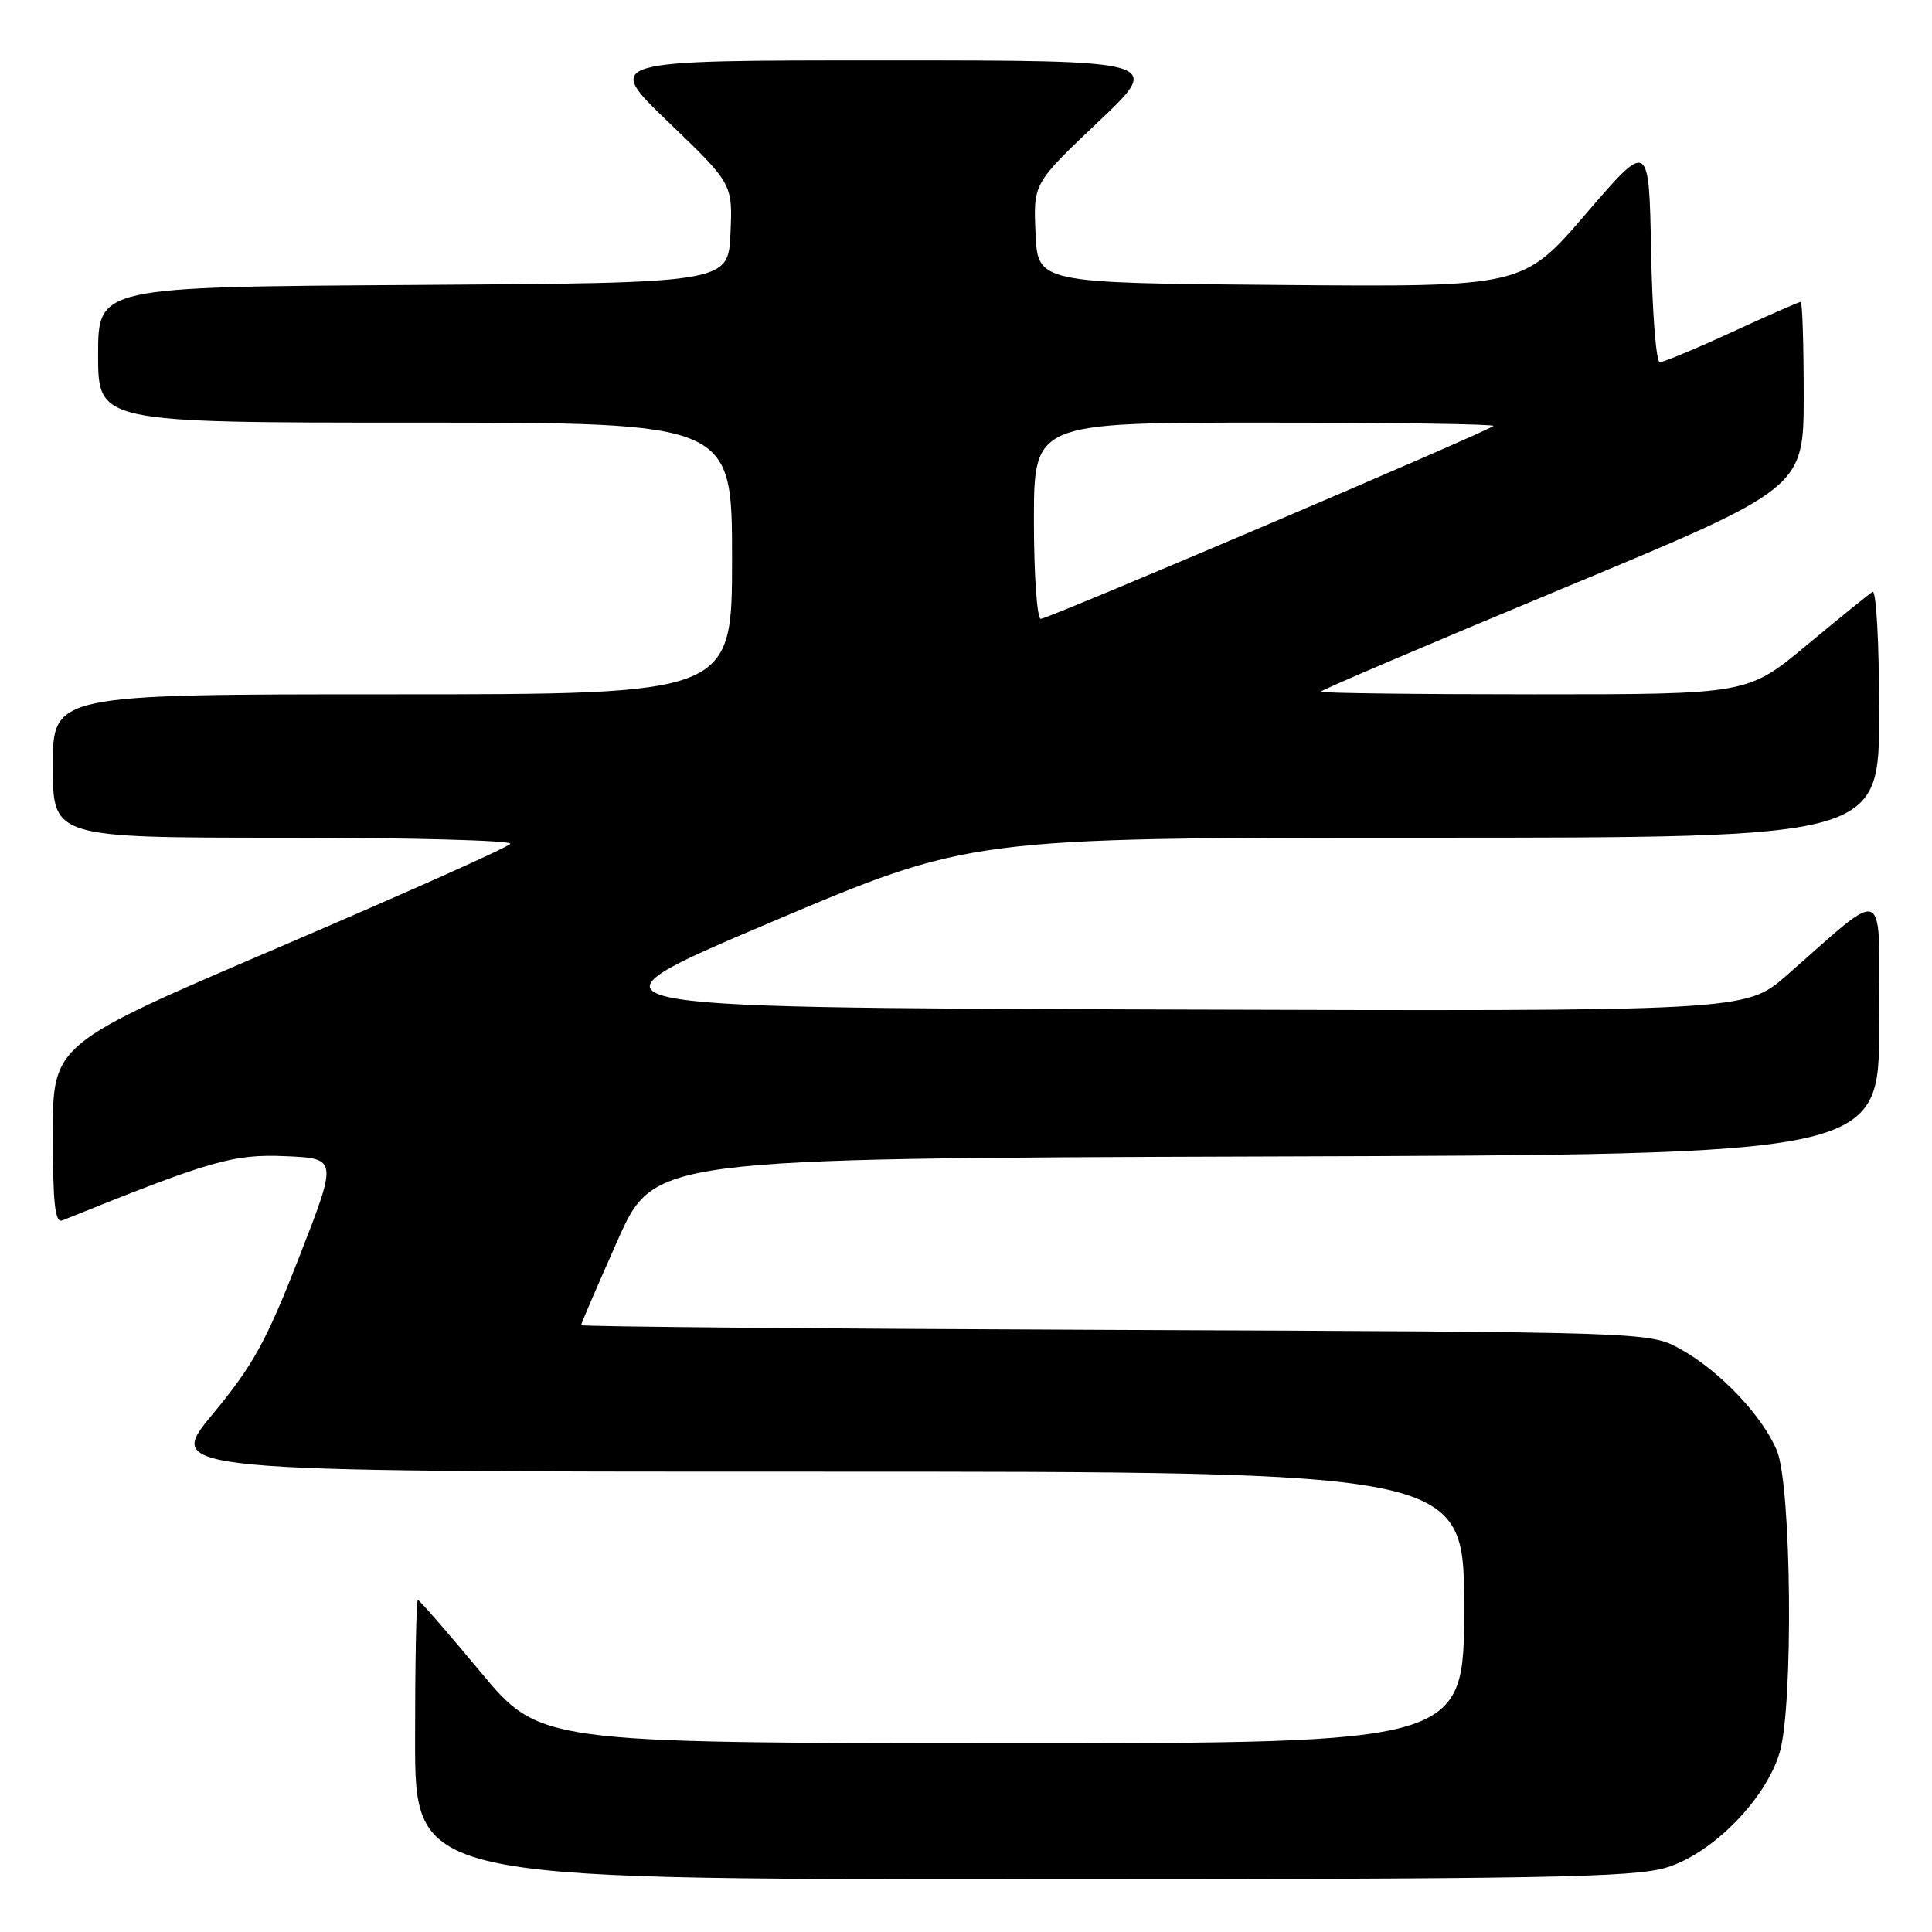 <?xml version="1.0" encoding="UTF-8" standalone="no"?>
<!DOCTYPE svg PUBLIC "-//W3C//DTD SVG 1.1//EN" "http://www.w3.org/Graphics/SVG/1.1/DTD/svg11.dtd" >
<svg xmlns="http://www.w3.org/2000/svg" xmlns:xlink="http://www.w3.org/1999/xlink" version="1.1" viewBox="0 0 256 256">
 <g >
 <path fill="currentColor"
d=" M 220.74 247.48 C 226.83 245.68 233.94 238.48 235.81 232.24 C 237.65 226.08 237.39 196.88 235.45 192.22 C 233.51 187.55 227.72 181.49 222.50 178.67 C 218.52 176.51 218.14 176.50 147.75 176.22 C 108.84 176.07 77.00 175.79 77.00 175.59 C 77.00 175.40 79.17 170.35 81.83 164.37 C 86.67 153.50 86.67 153.50 167.83 153.24 C 249.00 152.99 249.00 152.99 249.00 135.90 C 249.00 116.62 250.35 117.35 236.72 129.26 C 231.27 134.01 231.27 134.01 153.40 133.76 C 75.53 133.50 75.53 133.50 102.04 122.25 C 128.56 111.00 128.56 111.00 188.78 111.00 C 249.00 111.00 249.00 111.00 249.00 94.44 C 249.00 85.18 248.61 78.12 248.12 78.43 C 247.64 78.72 243.72 81.90 239.41 85.48 C 231.57 92.00 231.57 92.00 203.28 92.00 C 187.73 92.00 175.00 91.84 175.00 91.65 C 175.00 91.46 189.40 85.32 207.00 78.00 C 239.00 64.70 239.00 64.70 239.00 52.35 C 239.00 45.56 238.82 40.00 238.60 40.00 C 238.38 40.00 234.28 41.80 229.50 44.00 C 224.72 46.20 220.41 48.00 219.93 48.00 C 219.45 48.00 218.93 41.39 218.78 33.31 C 218.50 18.61 218.50 18.61 210.15 28.32 C 201.80 38.03 201.80 38.03 169.65 37.76 C 137.50 37.50 137.50 37.50 137.21 30.90 C 136.92 24.30 136.92 24.30 145.52 16.15 C 154.13 8.00 154.13 8.00 117.09 8.00 C 80.05 8.00 80.05 8.00 88.57 16.18 C 97.08 24.36 97.08 24.36 96.79 30.93 C 96.50 37.50 96.50 37.50 54.75 37.76 C 13.00 38.02 13.00 38.02 13.00 47.01 C 13.00 56.00 13.00 56.00 55.00 56.00 C 97.00 56.00 97.00 56.00 97.00 74.00 C 97.00 92.00 97.00 92.00 52.00 92.00 C 7.00 92.00 7.00 92.00 7.00 101.50 C 7.00 111.00 7.00 111.00 37.56 111.00 C 54.37 111.00 67.89 111.36 67.62 111.81 C 67.34 112.26 53.59 118.40 37.06 125.48 C 7.00 138.33 7.00 138.33 7.00 150.27 C 7.00 159.43 7.29 162.10 8.25 161.71 C 27.98 153.75 30.90 152.91 37.80 153.20 C 44.74 153.50 44.74 153.50 39.62 166.63 C 35.29 177.73 33.52 180.94 28.18 187.38 C 21.86 195.00 21.86 195.00 107.93 195.00 C 194.00 195.00 194.00 195.00 194.00 213.00 C 194.00 231.00 194.00 231.00 132.75 230.98 C 71.50 230.95 71.50 230.95 63.62 221.48 C 59.28 216.26 55.57 212.00 55.37 212.00 C 55.16 212.00 55.00 220.32 55.00 230.50 C 55.00 249.00 55.00 249.00 135.32 249.00 C 204.16 249.00 216.37 248.78 220.74 247.48 Z  M 137.00 69.00 C 137.00 56.00 137.00 56.00 167.67 56.00 C 184.53 56.00 198.14 56.20 197.89 56.44 C 197.16 57.17 138.90 82.00 137.91 82.00 C 137.41 82.00 137.00 76.18 137.00 69.00 Z "/>
</g>
</svg>